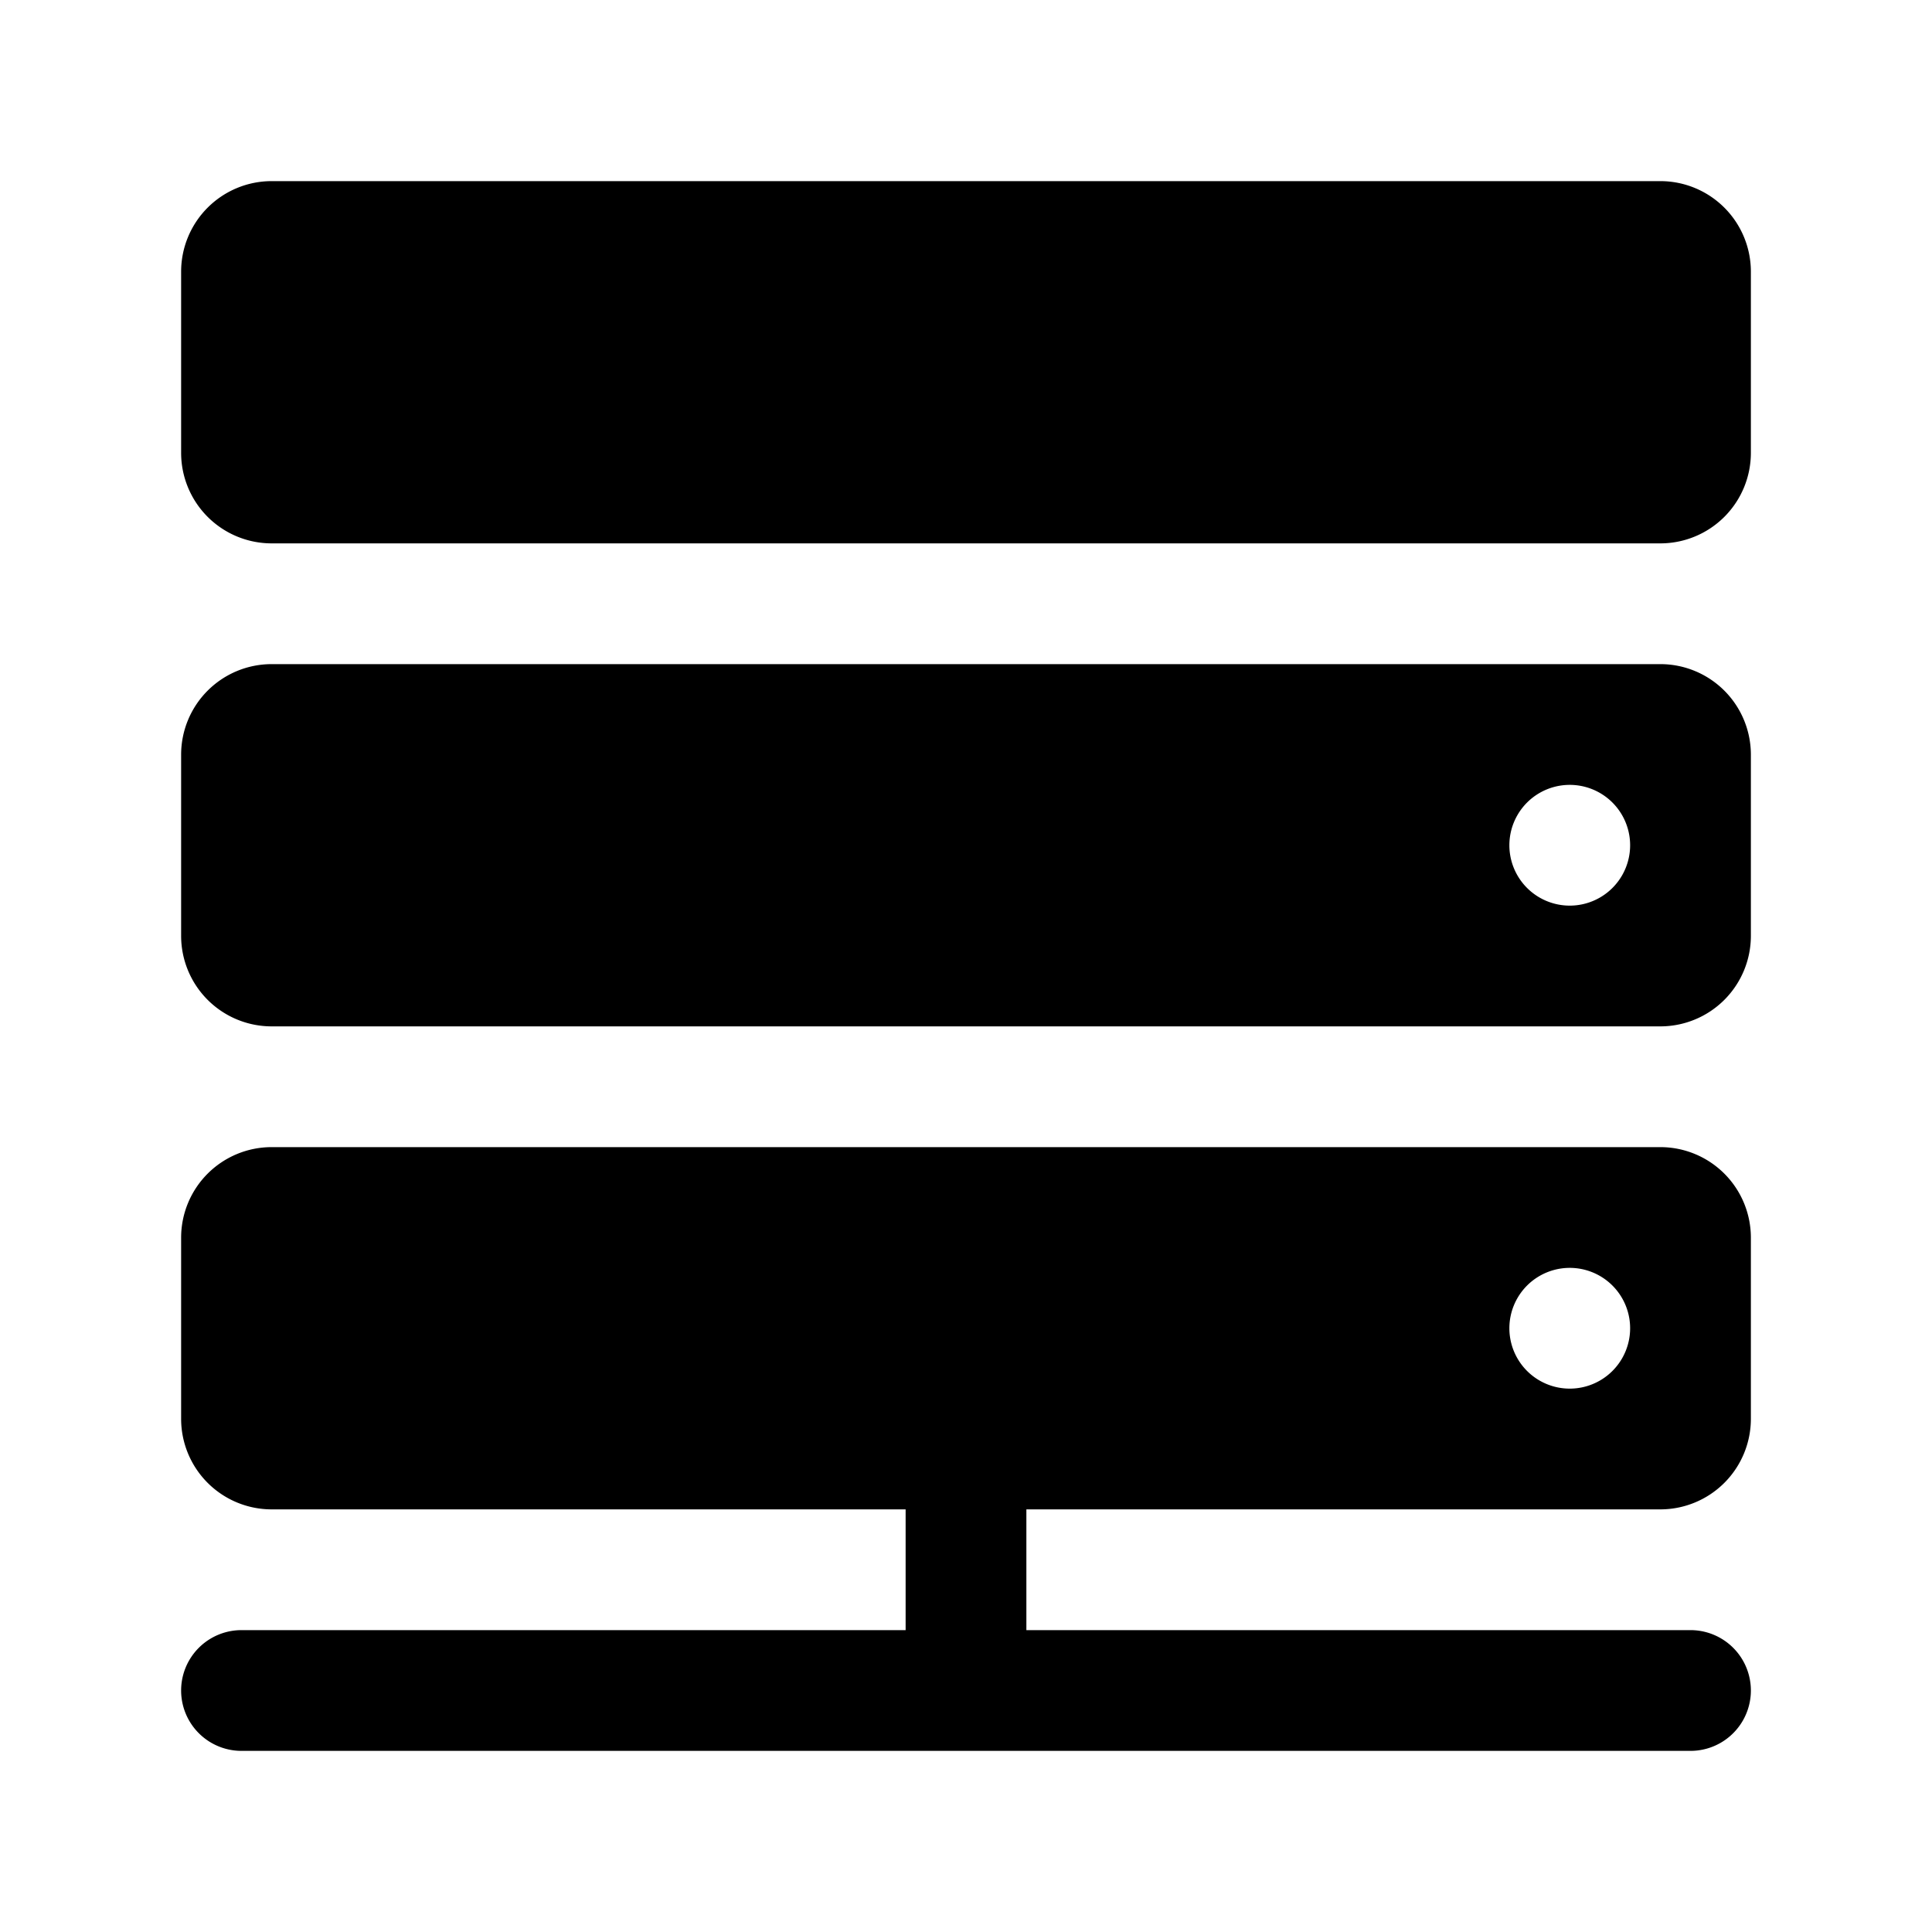 <svg width="32" height="32" fill="none" viewBox="0 0 32 32" xmlns="http://www.w3.org/2000/svg">
  <path fill="currentColor" d="M4.5 3A1.5 1.5 0 0 0 3 4.5v3A1.5 1.5 0 0 0 4.5 9h23A1.5 1.5 0 0 0 29 7.5v-3A1.5 1.5 0 0 0 27.5 3h-23ZM26 7a1 1 0 1 0 0-2 1 1 0 0 0 0 2ZM3 20.5A1.5 1.5 0 0 1 4.5 19h23a1.5 1.5 0 0 1 1.5 1.5v3a1.5 1.5 0 0 1-1.5 1.5H17v2h11a1 1 0 1 1 0 2H4a1 1 0 1 1 0-2h11v-2H4.5A1.5 1.5 0 0 1 3 23.5v-3ZM26 23a1 1 0 1 0 0-2 1 1 0 0 0 0 2ZM3 12.5A1.5 1.5 0 0 1 4.5 11h23a1.5 1.5 0 0 1 1.5 1.5v3a1.5 1.5 0 0 1-1.5 1.5h-23A1.5 1.5 0 0 1 3 15.5v-3ZM26 15a1 1 0 1 0 0-2 1 1 0 0 0 0 2Z" clip-rule="evenodd"/>
</svg>
